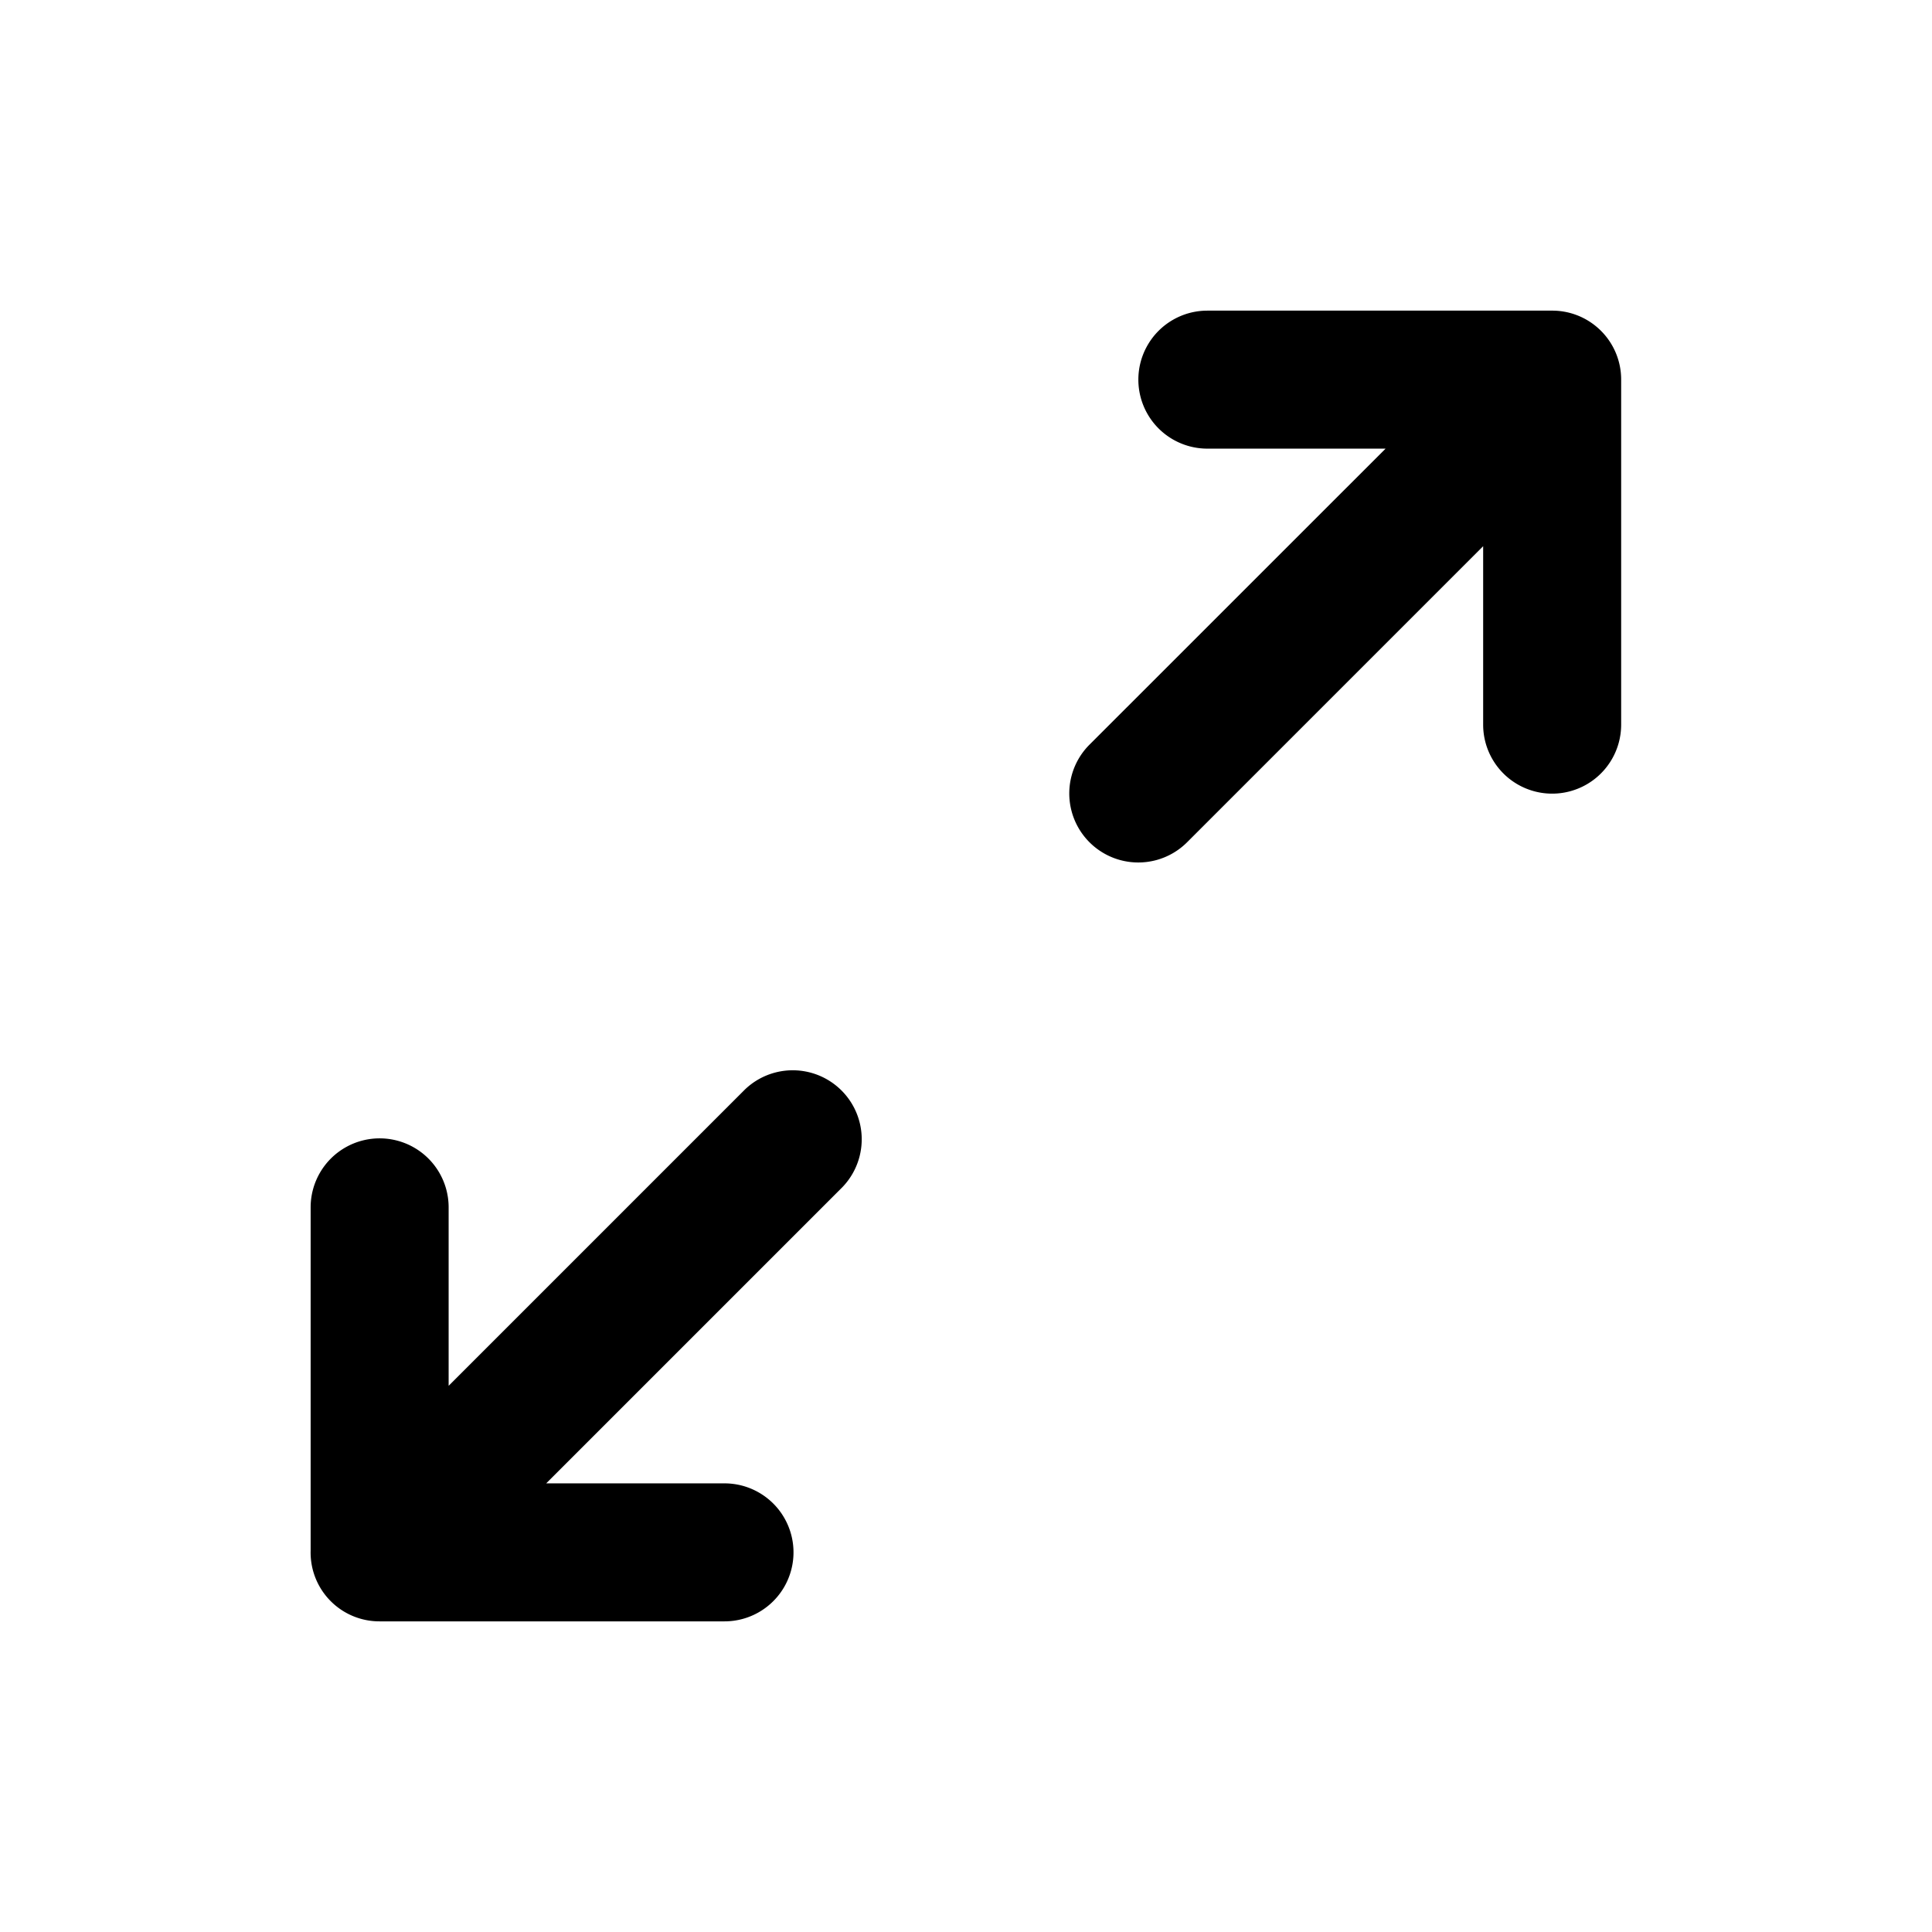 <svg xmlns="http://www.w3.org/2000/svg" width="28" height="28" fill="currentColor" viewBox="0 0 28 28"><path d="M4.502 22.476a.997.997 0 0 0 1 1.022H10.5a1 1 0 1 0 0-2H7.916l4.292-4.292a1 1 0 0 0-1.414-1.414l-4.292 4.292v-2.586a1 1 0 1 0-2 0v4.978ZM22.495 4.502h-4.997a1 1 0 1 0 0 2h2.583l-4.291 4.29a1 1 0 1 0 1.414 1.415l4.291-4.291v2.586a1 1 0 1 0 2 0v-5a.997.997 0 0 0-.355-.765.997.997 0 0 0-.645-.235Z"/></svg>
